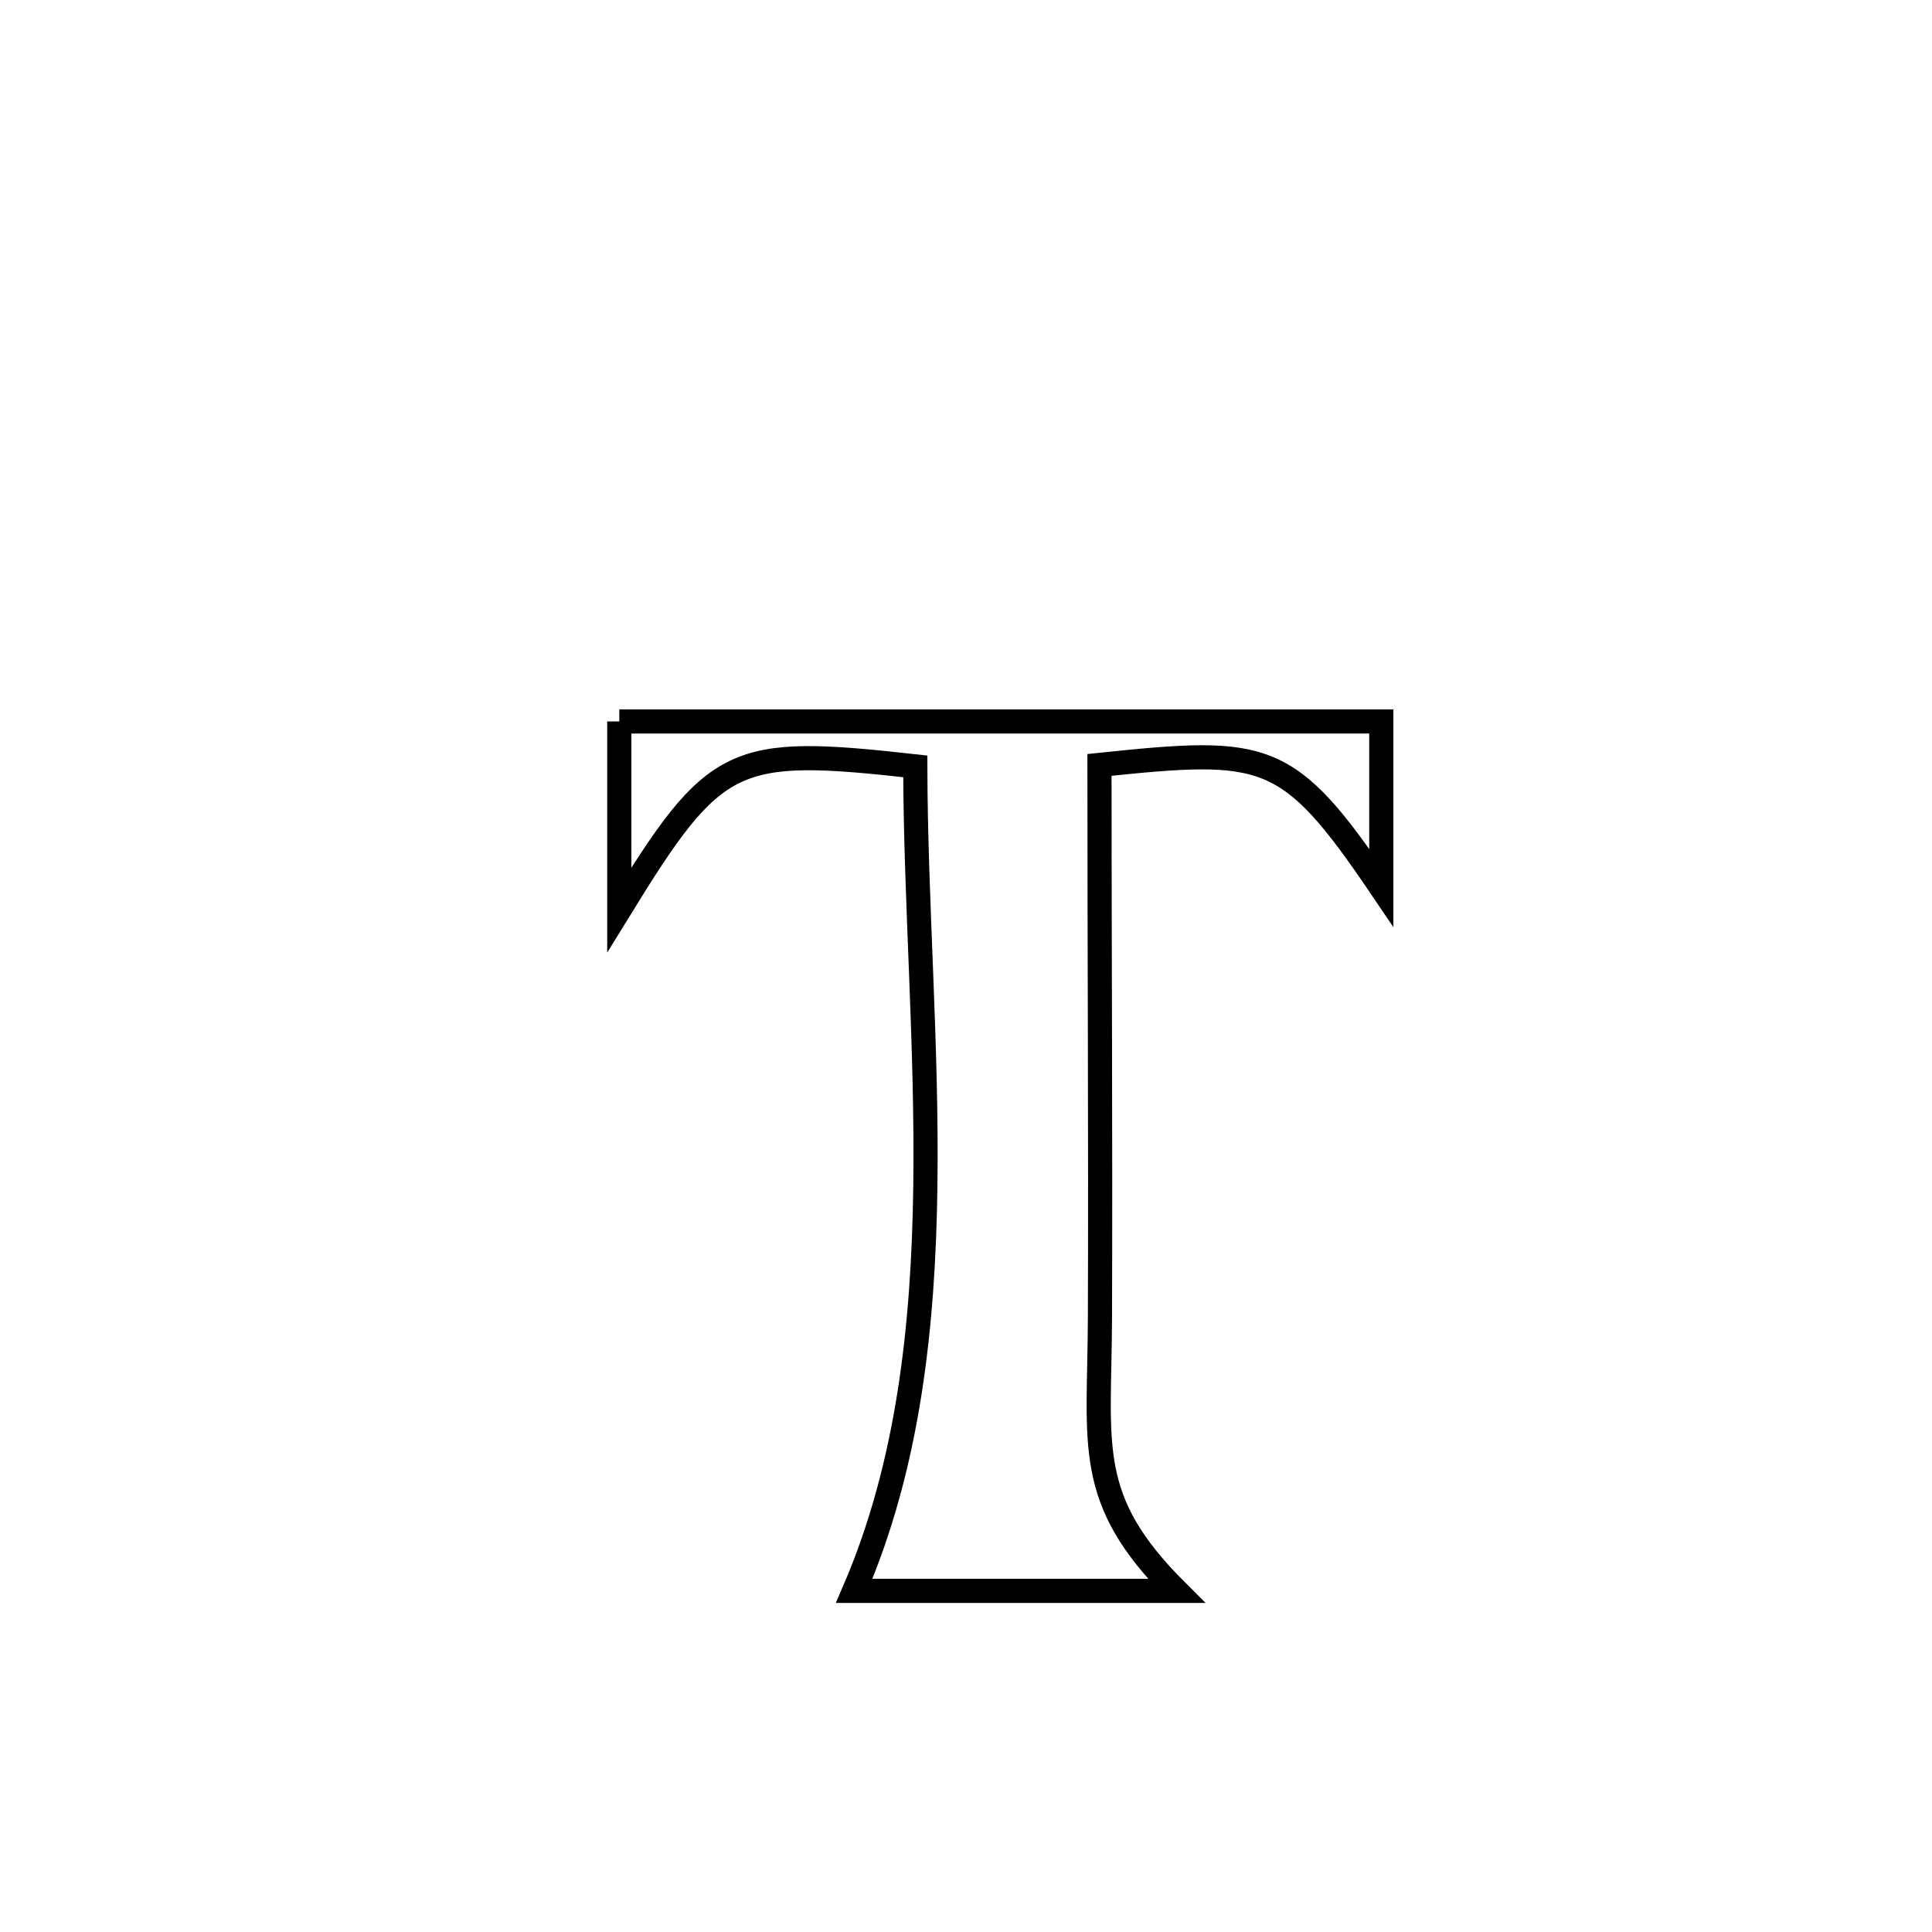 <svg xmlns="http://www.w3.org/2000/svg" viewBox="0.0 0.0 24.0 24.0" height="200px" width="200px"><path fill="none" stroke="black" stroke-width=".3" stroke-opacity="1.0"  filling="0" d="M7.693 8.962 L7.693 8.962 C9.27 8.962 10.848 8.962 12.426 8.962 C14.004 8.962 15.582 8.962 17.159 8.962 L17.159 8.962 C17.159 9.65 17.159 10.339 17.159 11.028 L17.159 11.028 C15.996 9.309 15.73 9.286 13.658 9.502 L13.658 9.502 C13.658 11.79 13.672 14.078 13.664 16.366 C13.659 17.962 13.464 18.615 14.613 19.762 L14.613 19.762 C13.279 19.762 11.945 19.762 10.611 19.762 L10.611 19.762 C11.281 18.21 11.472 16.488 11.495 14.735 C11.519 12.982 11.373 11.198 11.37 9.52 L11.37 9.52 C9.1 9.267 8.889 9.359 7.693 11.303 L7.693 11.303 C7.693 10.523 7.693 9.742 7.693 8.962 L7.693 8.962"></path></svg>